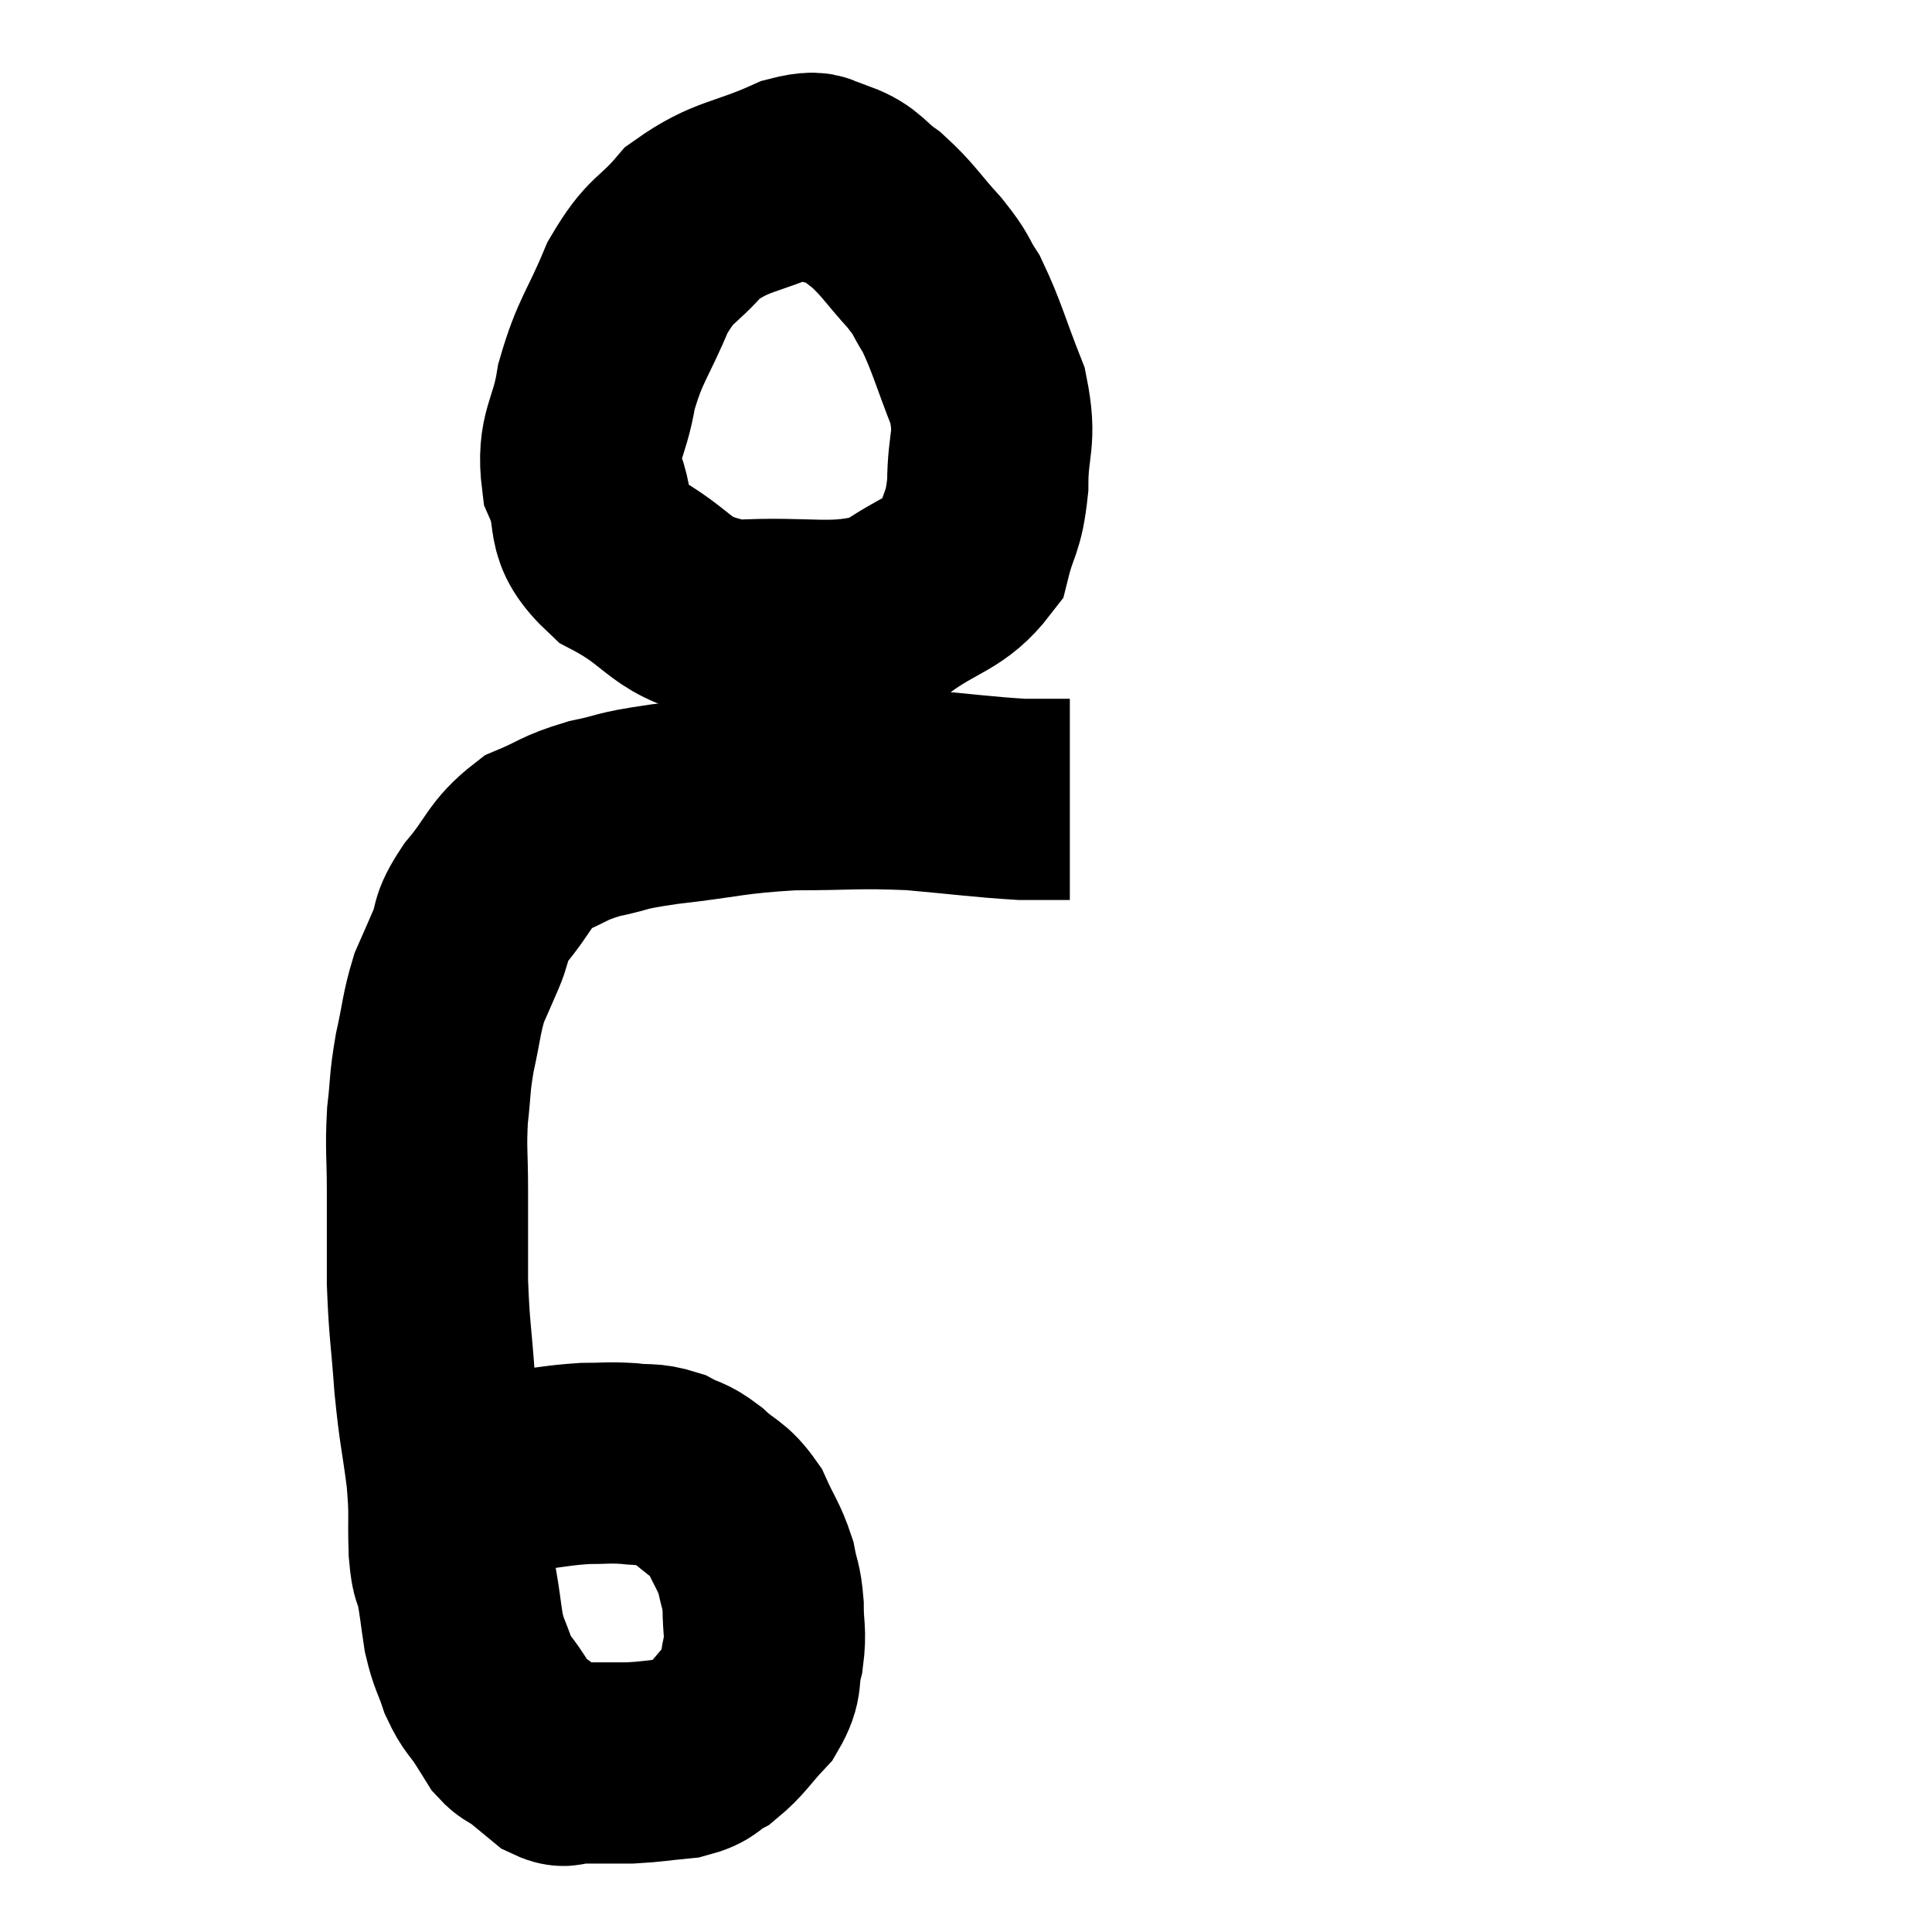 <svg width="48" height="48" viewBox="0 0 48 48" xmlns="http://www.w3.org/2000/svg"><path d="M 10.74 36.84 C 11.19 36.78, 11.085 36.795, 11.64 36.72 C 12.3 36.63, 12.24 36.63, 12.96 36.54 C 13.74 36.45, 13.86 36.405, 14.52 36.36 C 15.06 36.36, 15.09 36.33, 15.6 36.36 C 16.08 36.42, 16.125 36.345, 16.56 36.48 C 16.95 36.69, 16.92 36.585, 17.34 36.9 C 17.79 37.32, 17.88 37.23, 18.24 37.74 C 18.51 38.34, 18.6 38.4, 18.78 38.94 C 18.87 39.42, 18.915 39.36, 18.96 39.9 C 18.96 40.5, 19.035 40.515, 18.96 41.1 C 18.81 41.67, 18.975 41.7, 18.66 42.24 C 18.18 42.75, 18.135 42.9, 17.7 43.26 C 17.31 43.47, 17.43 43.545, 16.92 43.68 C 16.29 43.74, 16.2 43.77, 15.66 43.8 C 15.21 43.8, 15.06 43.8, 14.76 43.8 C 14.61 43.8, 14.58 43.8, 14.46 43.8 C 14.37 43.8, 14.445 43.8, 14.28 43.8 C 14.04 43.8, 14.085 43.935, 13.8 43.8 C 13.47 43.53, 13.41 43.47, 13.14 43.26 C 12.93 43.11, 12.9 43.155, 12.72 42.96 C 12.57 42.72, 12.63 42.81, 12.42 42.48 C 12.15 42.06, 12.105 42.12, 11.88 41.64 C 11.7 41.1, 11.655 41.13, 11.52 40.56 C 11.43 39.96, 11.43 39.87, 11.34 39.36 C 11.25 38.94, 11.22 39.195, 11.16 38.52 C 11.13 37.59, 11.19 37.695, 11.1 36.66 C 10.95 35.52, 10.92 35.58, 10.8 34.38 C 10.71 33.12, 10.665 33.06, 10.62 31.86 C 10.62 30.72, 10.62 30.615, 10.62 29.58 C 10.62 28.65, 10.575 28.575, 10.62 27.72 C 10.71 26.94, 10.665 26.955, 10.8 26.16 C 10.98 25.35, 10.965 25.185, 11.16 24.54 C 11.37 24.06, 11.355 24.105, 11.58 23.58 C 11.82 23.01, 11.625 23.1, 12.06 22.44 C 12.69 21.69, 12.645 21.465, 13.32 20.94 C 14.04 20.64, 13.965 20.58, 14.76 20.34 C 15.63 20.16, 15.27 20.16, 16.5 19.98 C 18.09 19.8, 18.135 19.71, 19.68 19.62 C 21.18 19.62, 21.255 19.56, 22.68 19.62 C 24.03 19.74, 24.405 19.8, 25.38 19.86 C 25.98 19.86, 26.28 19.86, 26.58 19.86 L 26.58 19.86" fill="none" stroke="black" stroke-width="5"></path><path d="M 20.7 4.62 C 20.22 4.5, 20.61 4.155, 19.74 4.38 C 18.48 4.95, 18.195 4.83, 17.22 5.52 C 16.53 6.33, 16.44 6.12, 15.84 7.14 C 15.33 8.37, 15.165 8.415, 14.82 9.6 C 14.64 10.74, 14.325 10.8, 14.46 11.88 C 14.91 12.9, 14.415 13.035, 15.36 13.92 C 16.8 14.67, 16.545 15.105, 18.24 15.42 C 20.19 15.3, 20.67 15.6, 22.14 15.18 C 23.13 14.46, 23.52 14.52, 24.12 13.74 C 24.33 12.9, 24.435 13.035, 24.54 12.06 C 24.54 10.95, 24.765 10.965, 24.54 9.84 C 24.09 8.7, 24.03 8.385, 23.64 7.56 C 23.31 7.05, 23.445 7.125, 22.98 6.54 C 22.38 5.88, 22.335 5.73, 21.78 5.22 C 21.27 4.86, 21.285 4.695, 20.76 4.5 C 20.22 4.47, 20.025 4.455, 19.68 4.44 L 19.38 4.44" fill="none" stroke="black" stroke-width="5"></path></svg>